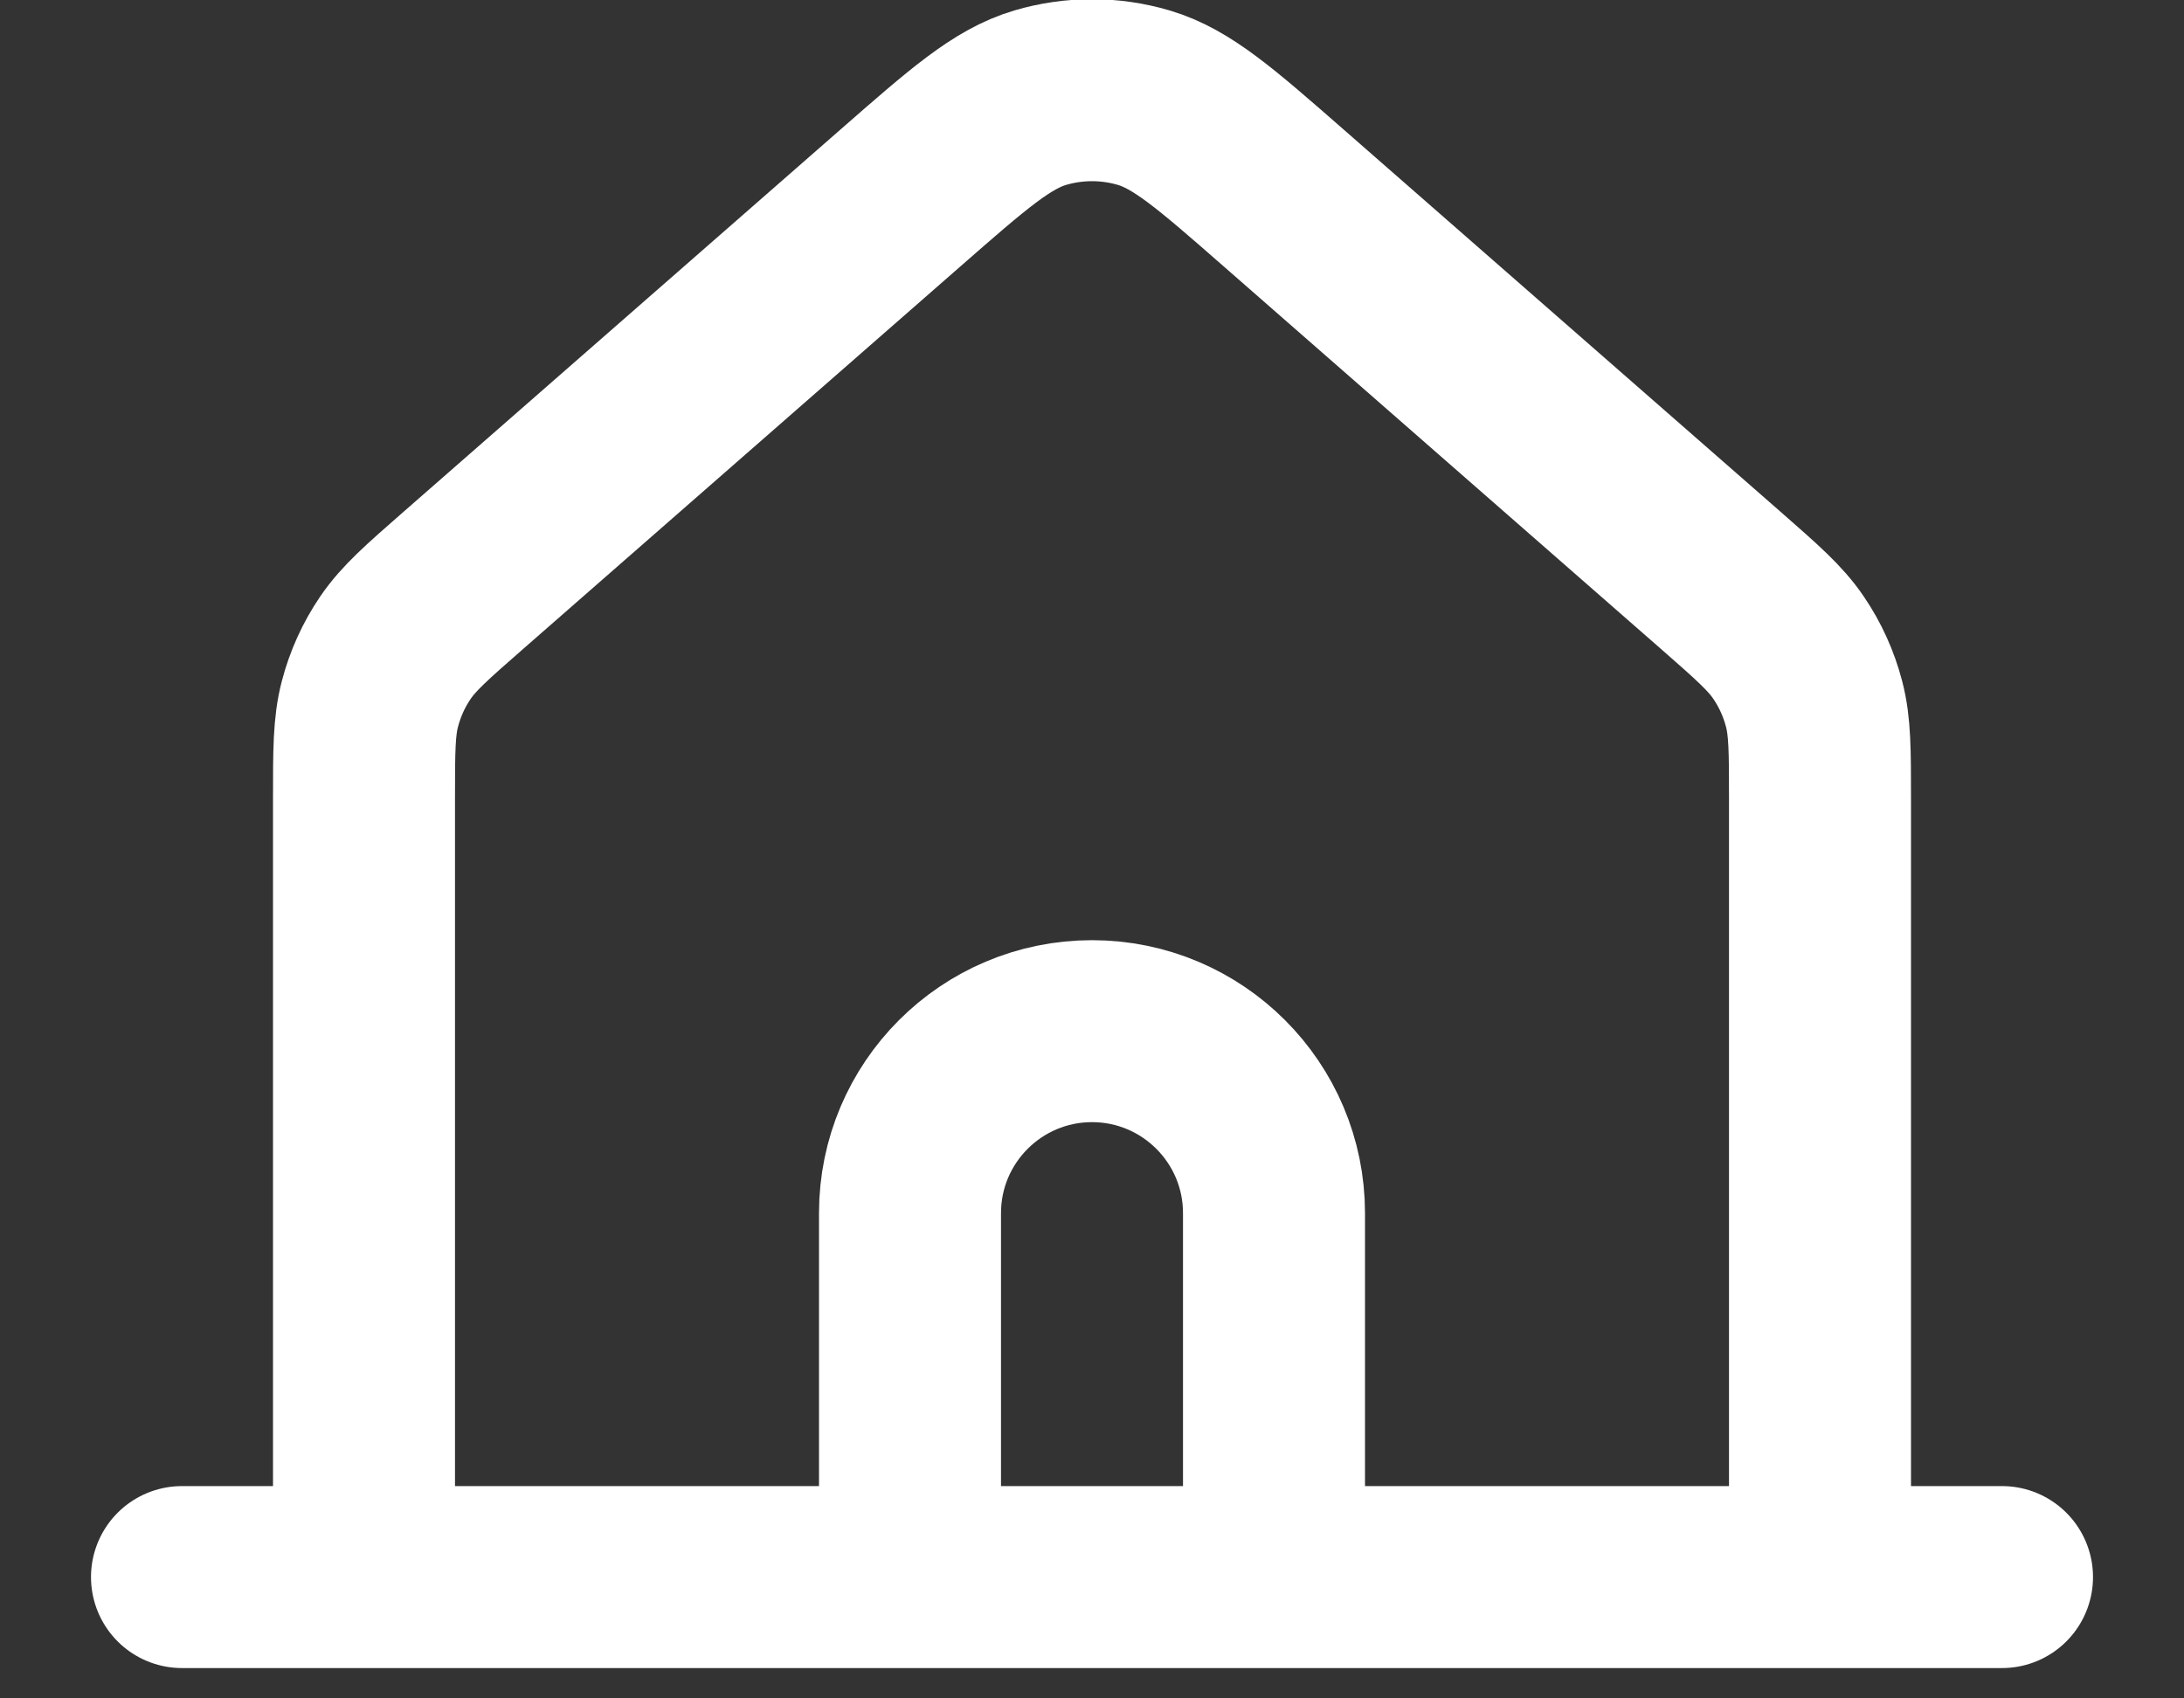 <svg width="18" height="14" viewBox="0 0 18 14" fill="none" xmlns="http://www.w3.org/2000/svg">
<rect x="0" y="0" width="18" height="14" fill="#333333" stroke="none"/>
<path d="M1.5 13H3M3 13H7.5M3 13V6.59C3 6.189 3 5.988 3.049 5.802C3.092 5.637 3.163 5.48 3.259 5.339C3.368 5.179 3.518 5.047 3.82 4.783L7.421 1.632C7.98 1.143 8.259 0.898 8.574 0.805C8.852 0.723 9.148 0.723 9.426 0.805C9.741 0.898 10.021 1.143 10.581 1.633L14.181 4.783C14.482 5.047 14.633 5.179 14.741 5.339C14.837 5.48 14.908 5.637 14.951 5.802C15 5.988 15 6.189 15 6.59V13M7.5 13H10.5M7.5 13V10C7.5 9.172 8.172 8.5 9 8.5C9.828 8.5 10.5 9.172 10.5 10V13M10.5 13H15M15 13H16.5" stroke="white" stroke-width="1.5" stroke-linecap="round" stroke-linejoin="round"/>
</svg>

